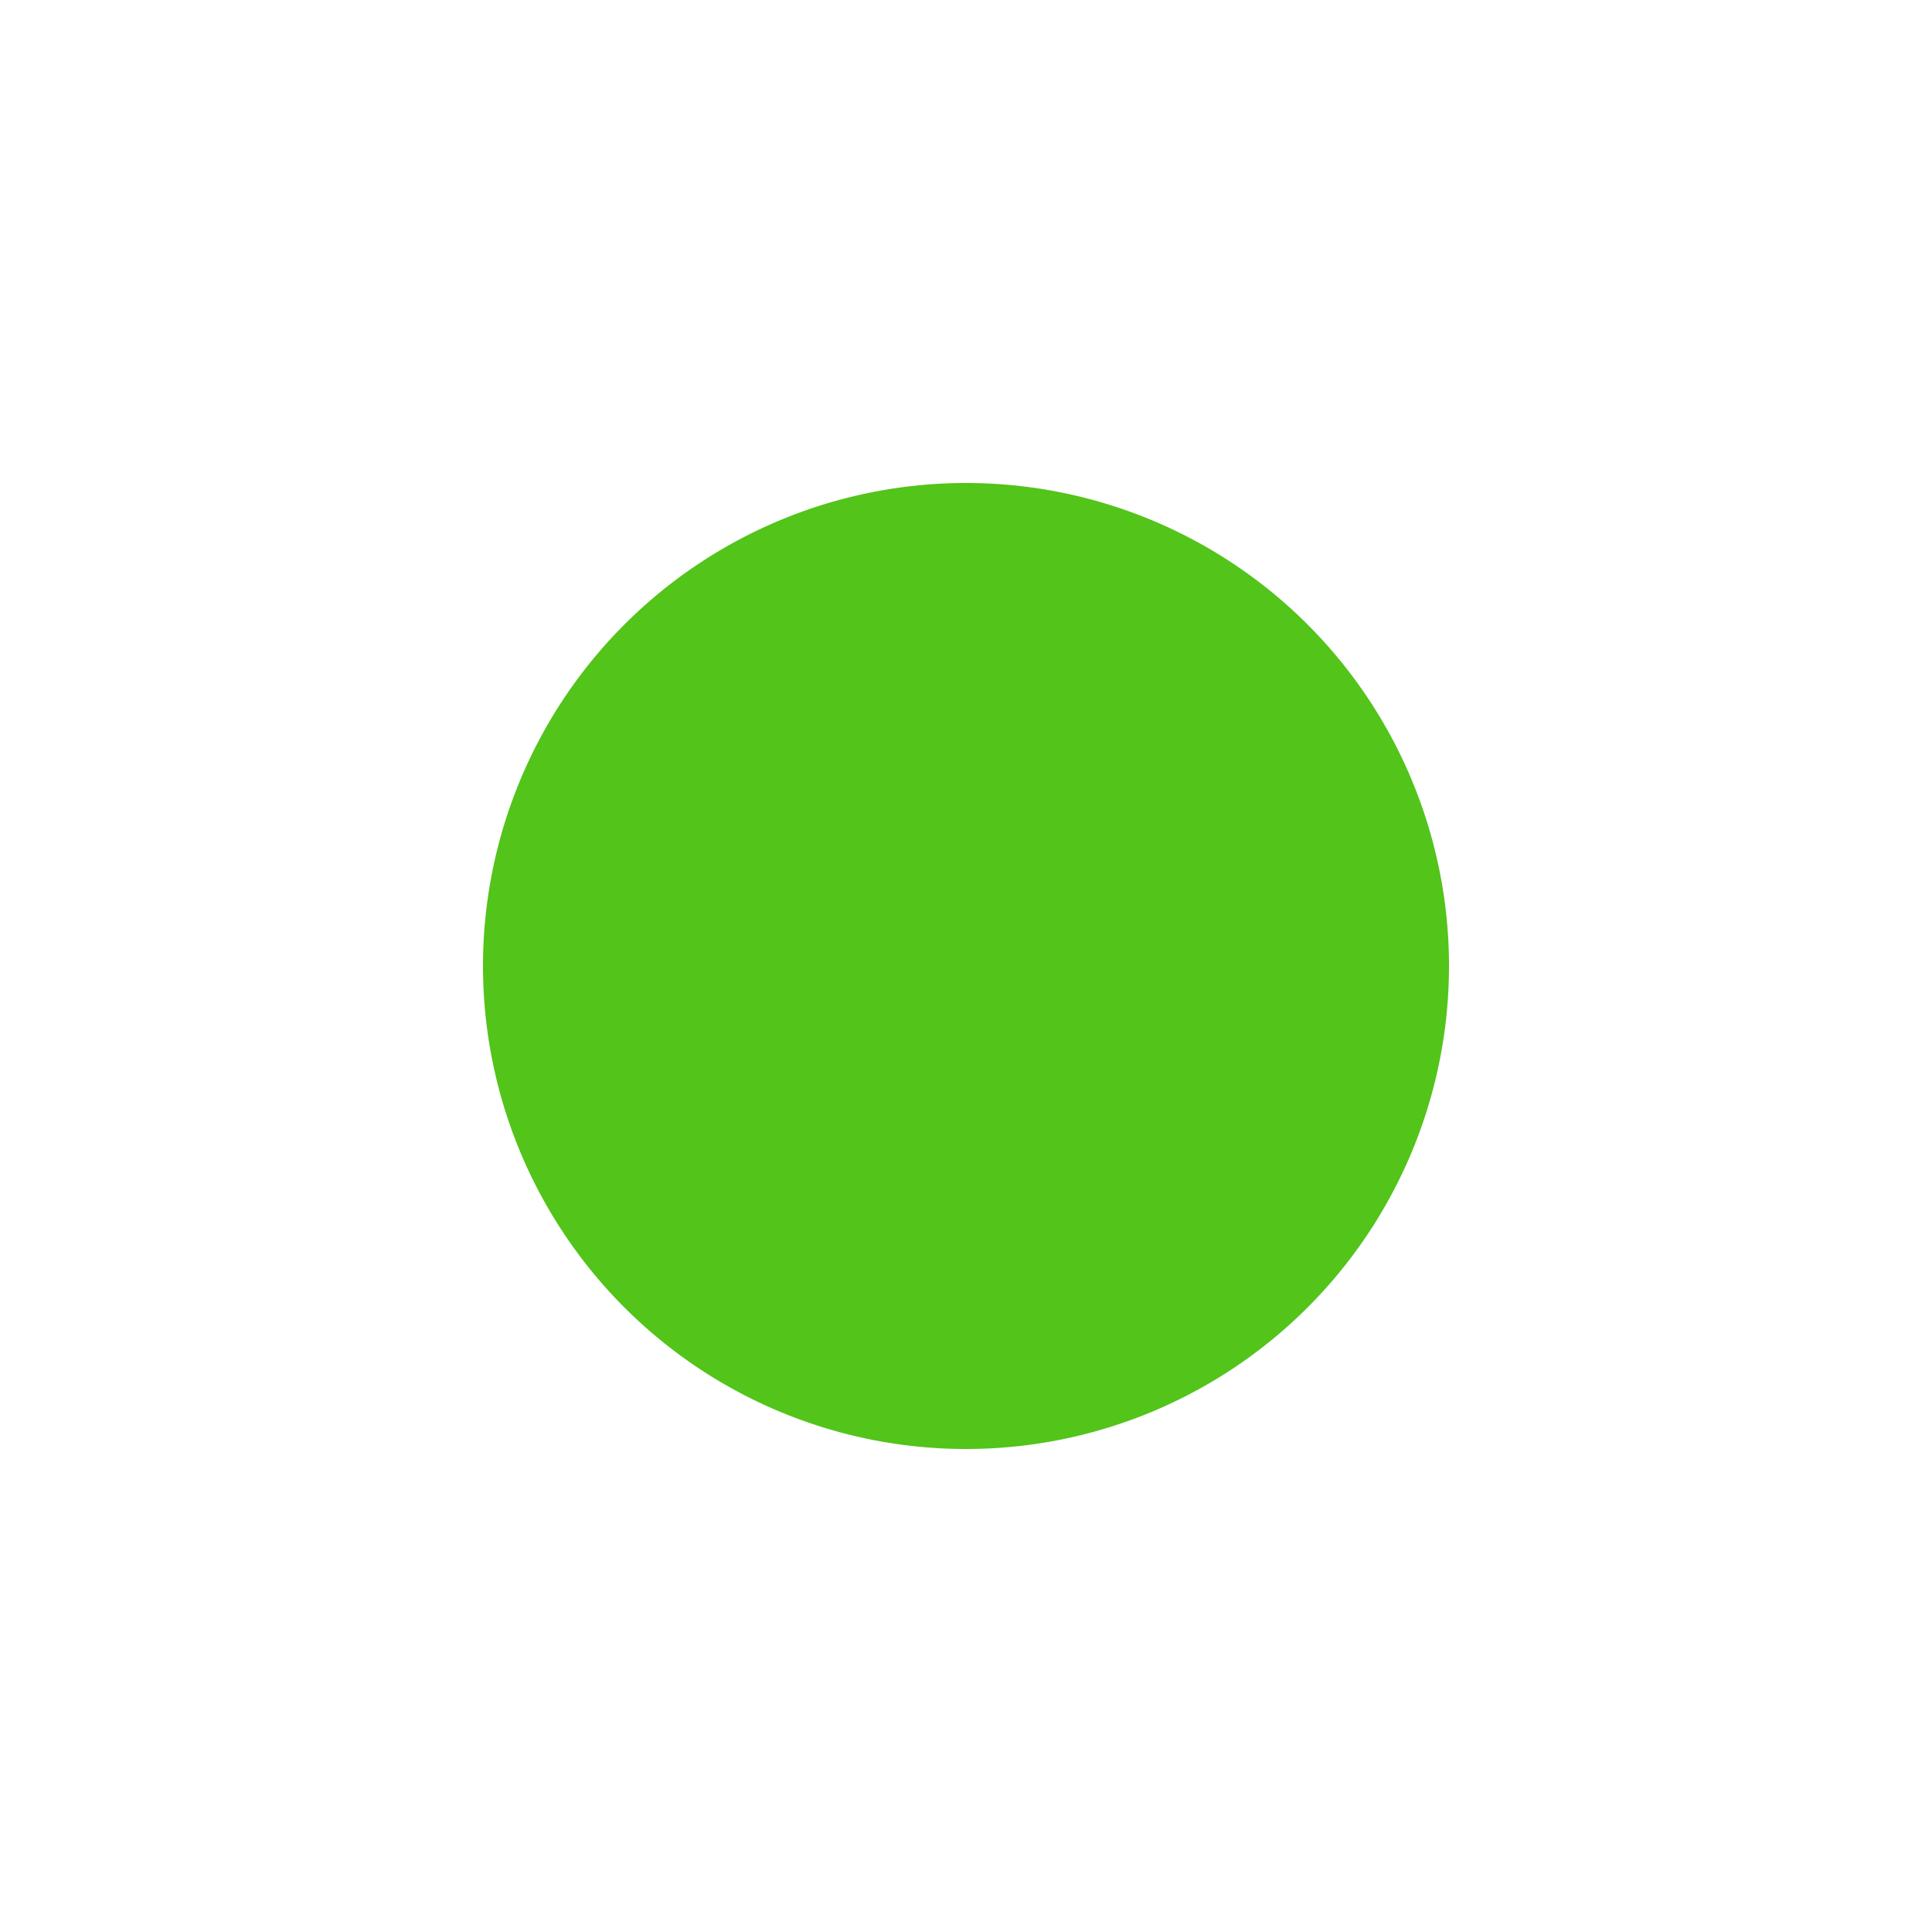 <svg width="288" height="288" xmlns="http://www.w3.org/2000/svg">
 <g>
  <title>background</title>
  <rect x="-1" y="-1" width="290" height="290" id="canvas_background" fill="none"/>
 </g>

 <g>
  <title>Layer 1</title>
  <g id="SvgjsG1023" fill="#396849">
   <svg fill="#52c41a" width="288" height="288" viewBox="0 0 16 16" id="svg_3">
    <path fill-rule="evenodd" d="m8,4a4,4 0 1 0 0,8a4,4 0 0 0 0,-8z" fill="#52c41a" class="color000 svgShape" id="svg_4"/>
   </svg>
  </g>
 </g>
</svg>